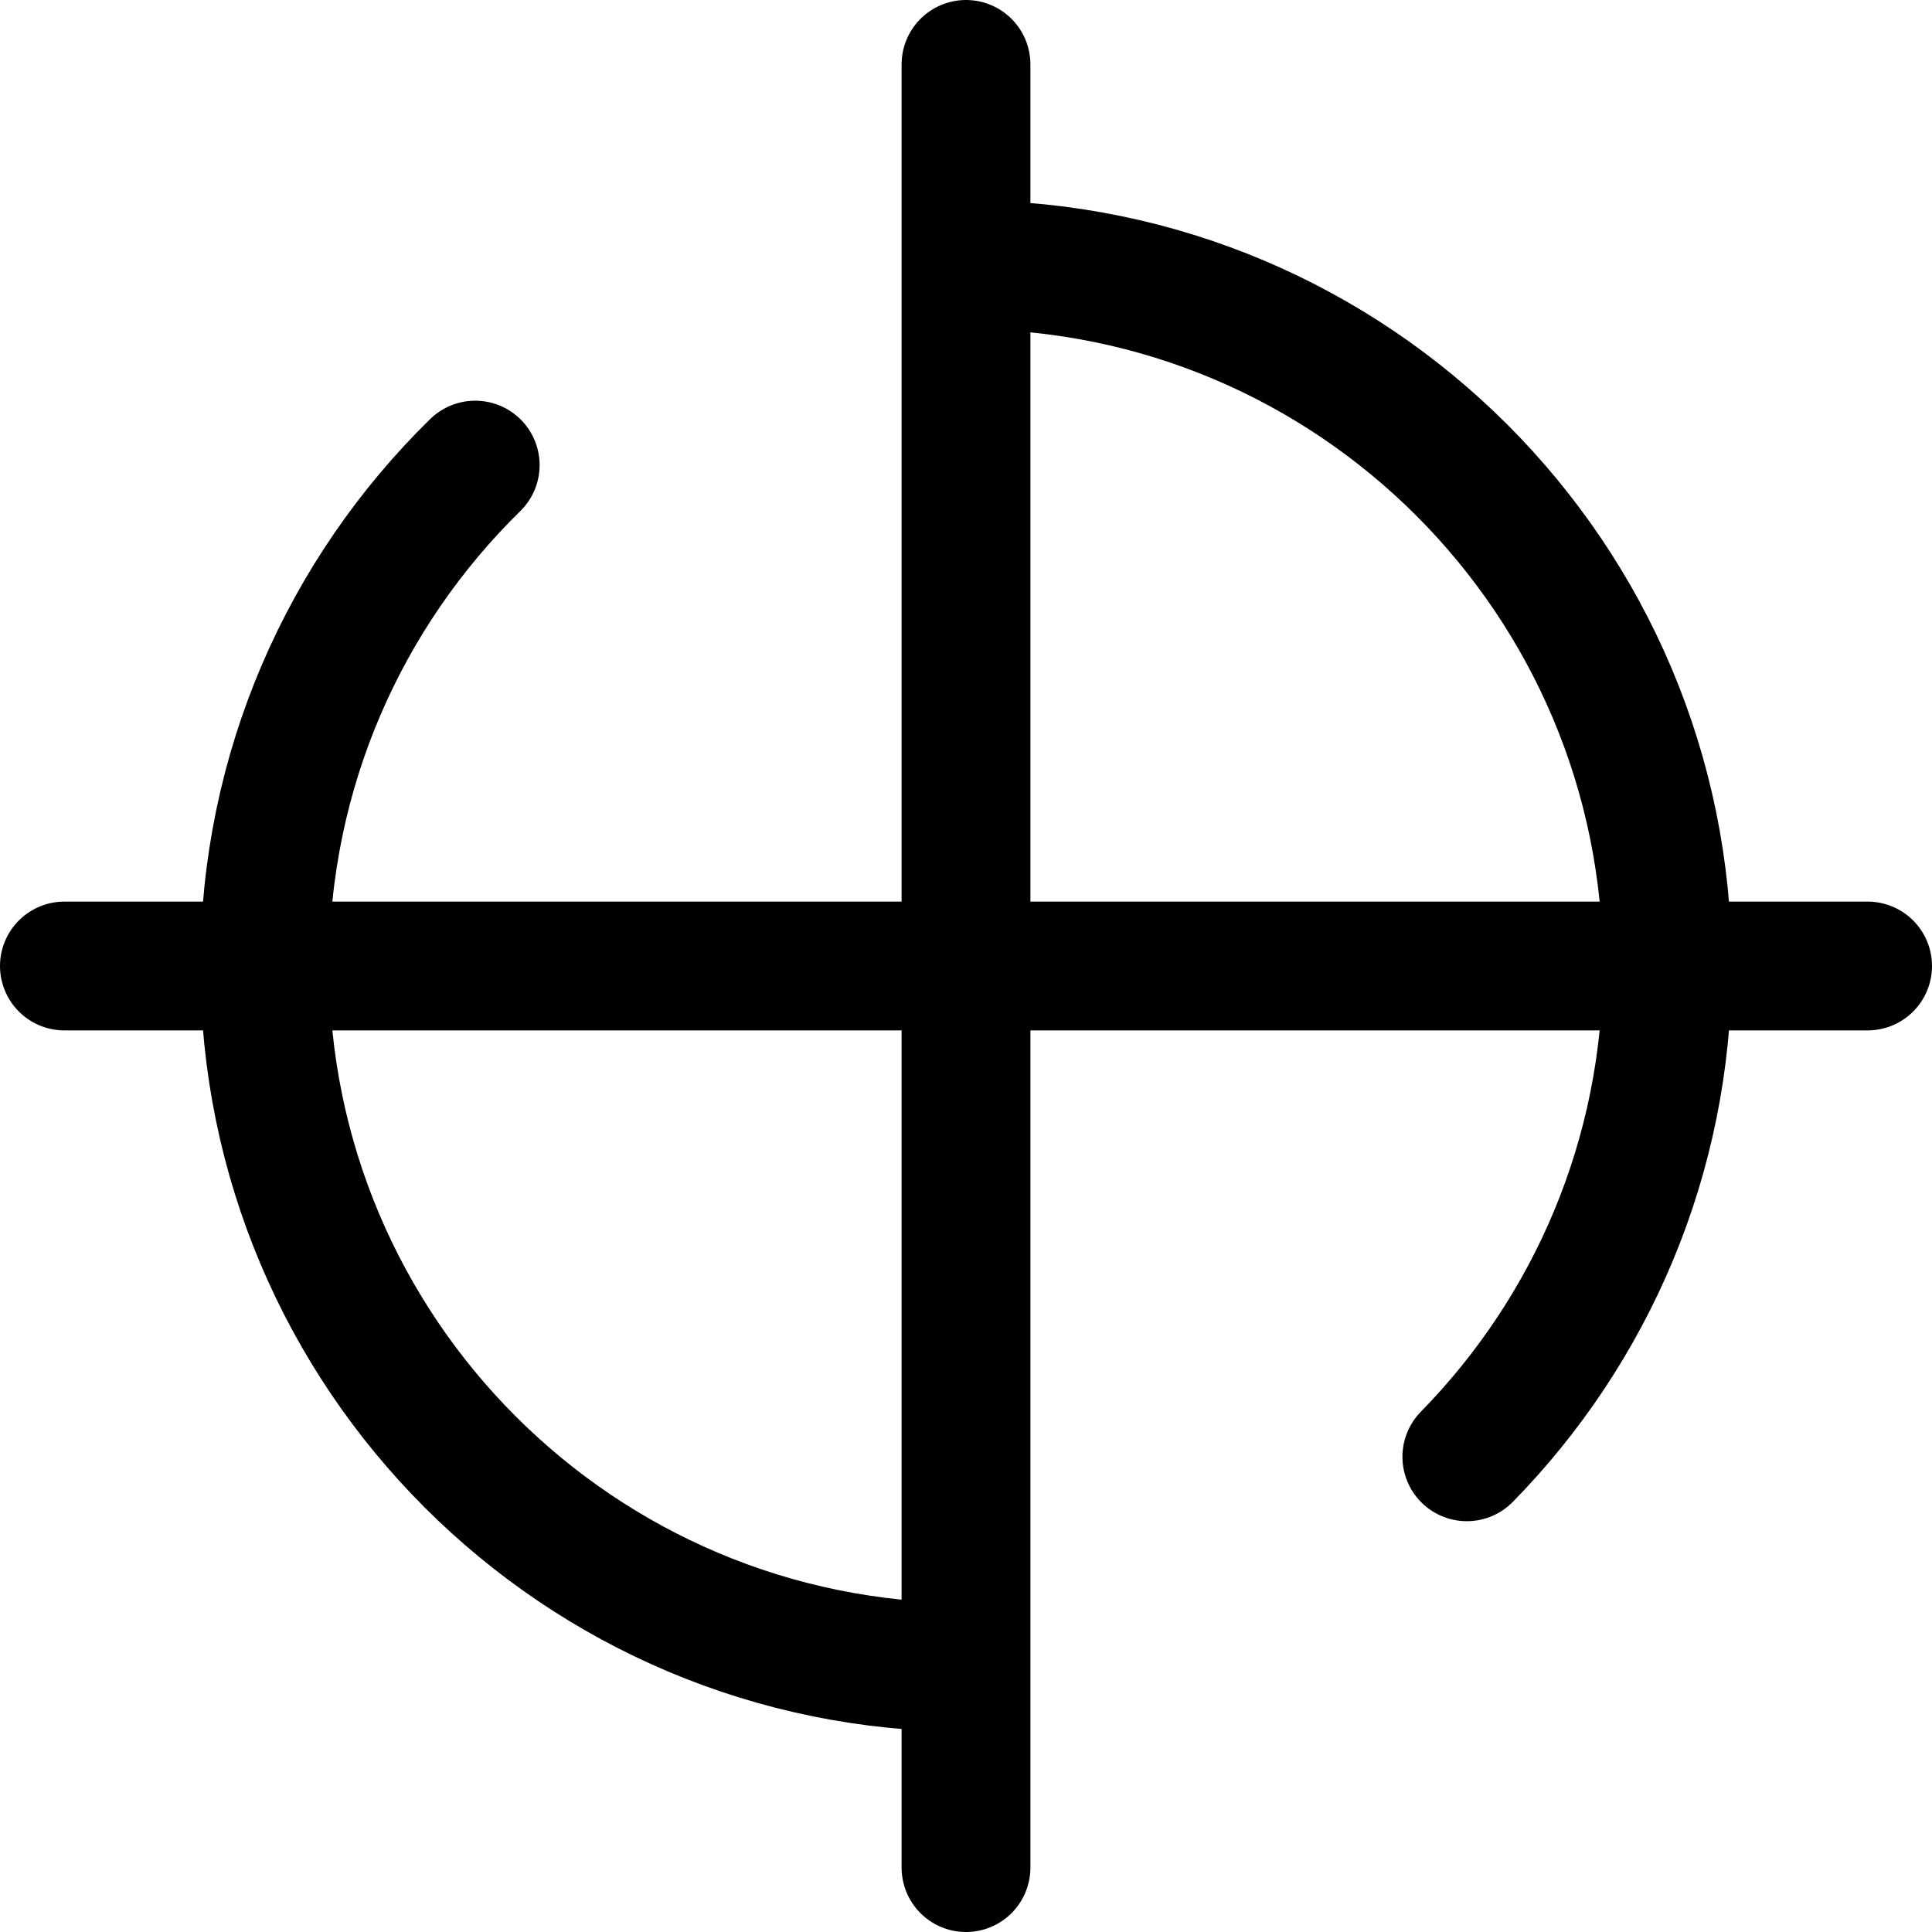 <svg width="30" height="30" viewBox="0 0 30 30" fill="none" xmlns="http://www.w3.org/2000/svg">
<path id="Vector" d="M15 1V29M1 15H29M15 4.111C21.014 4.111 25.889 8.987 25.889 15C25.889 17.967 24.702 20.657 22.777 22.621M14.999 25.889C8.986 25.889 4.111 21.014 4.111 15C4.111 11.953 5.362 9.198 7.379 7.222" stroke="black" stroke-width="2" stroke-linecap="round" stroke-linejoin="round"/>
</svg>

